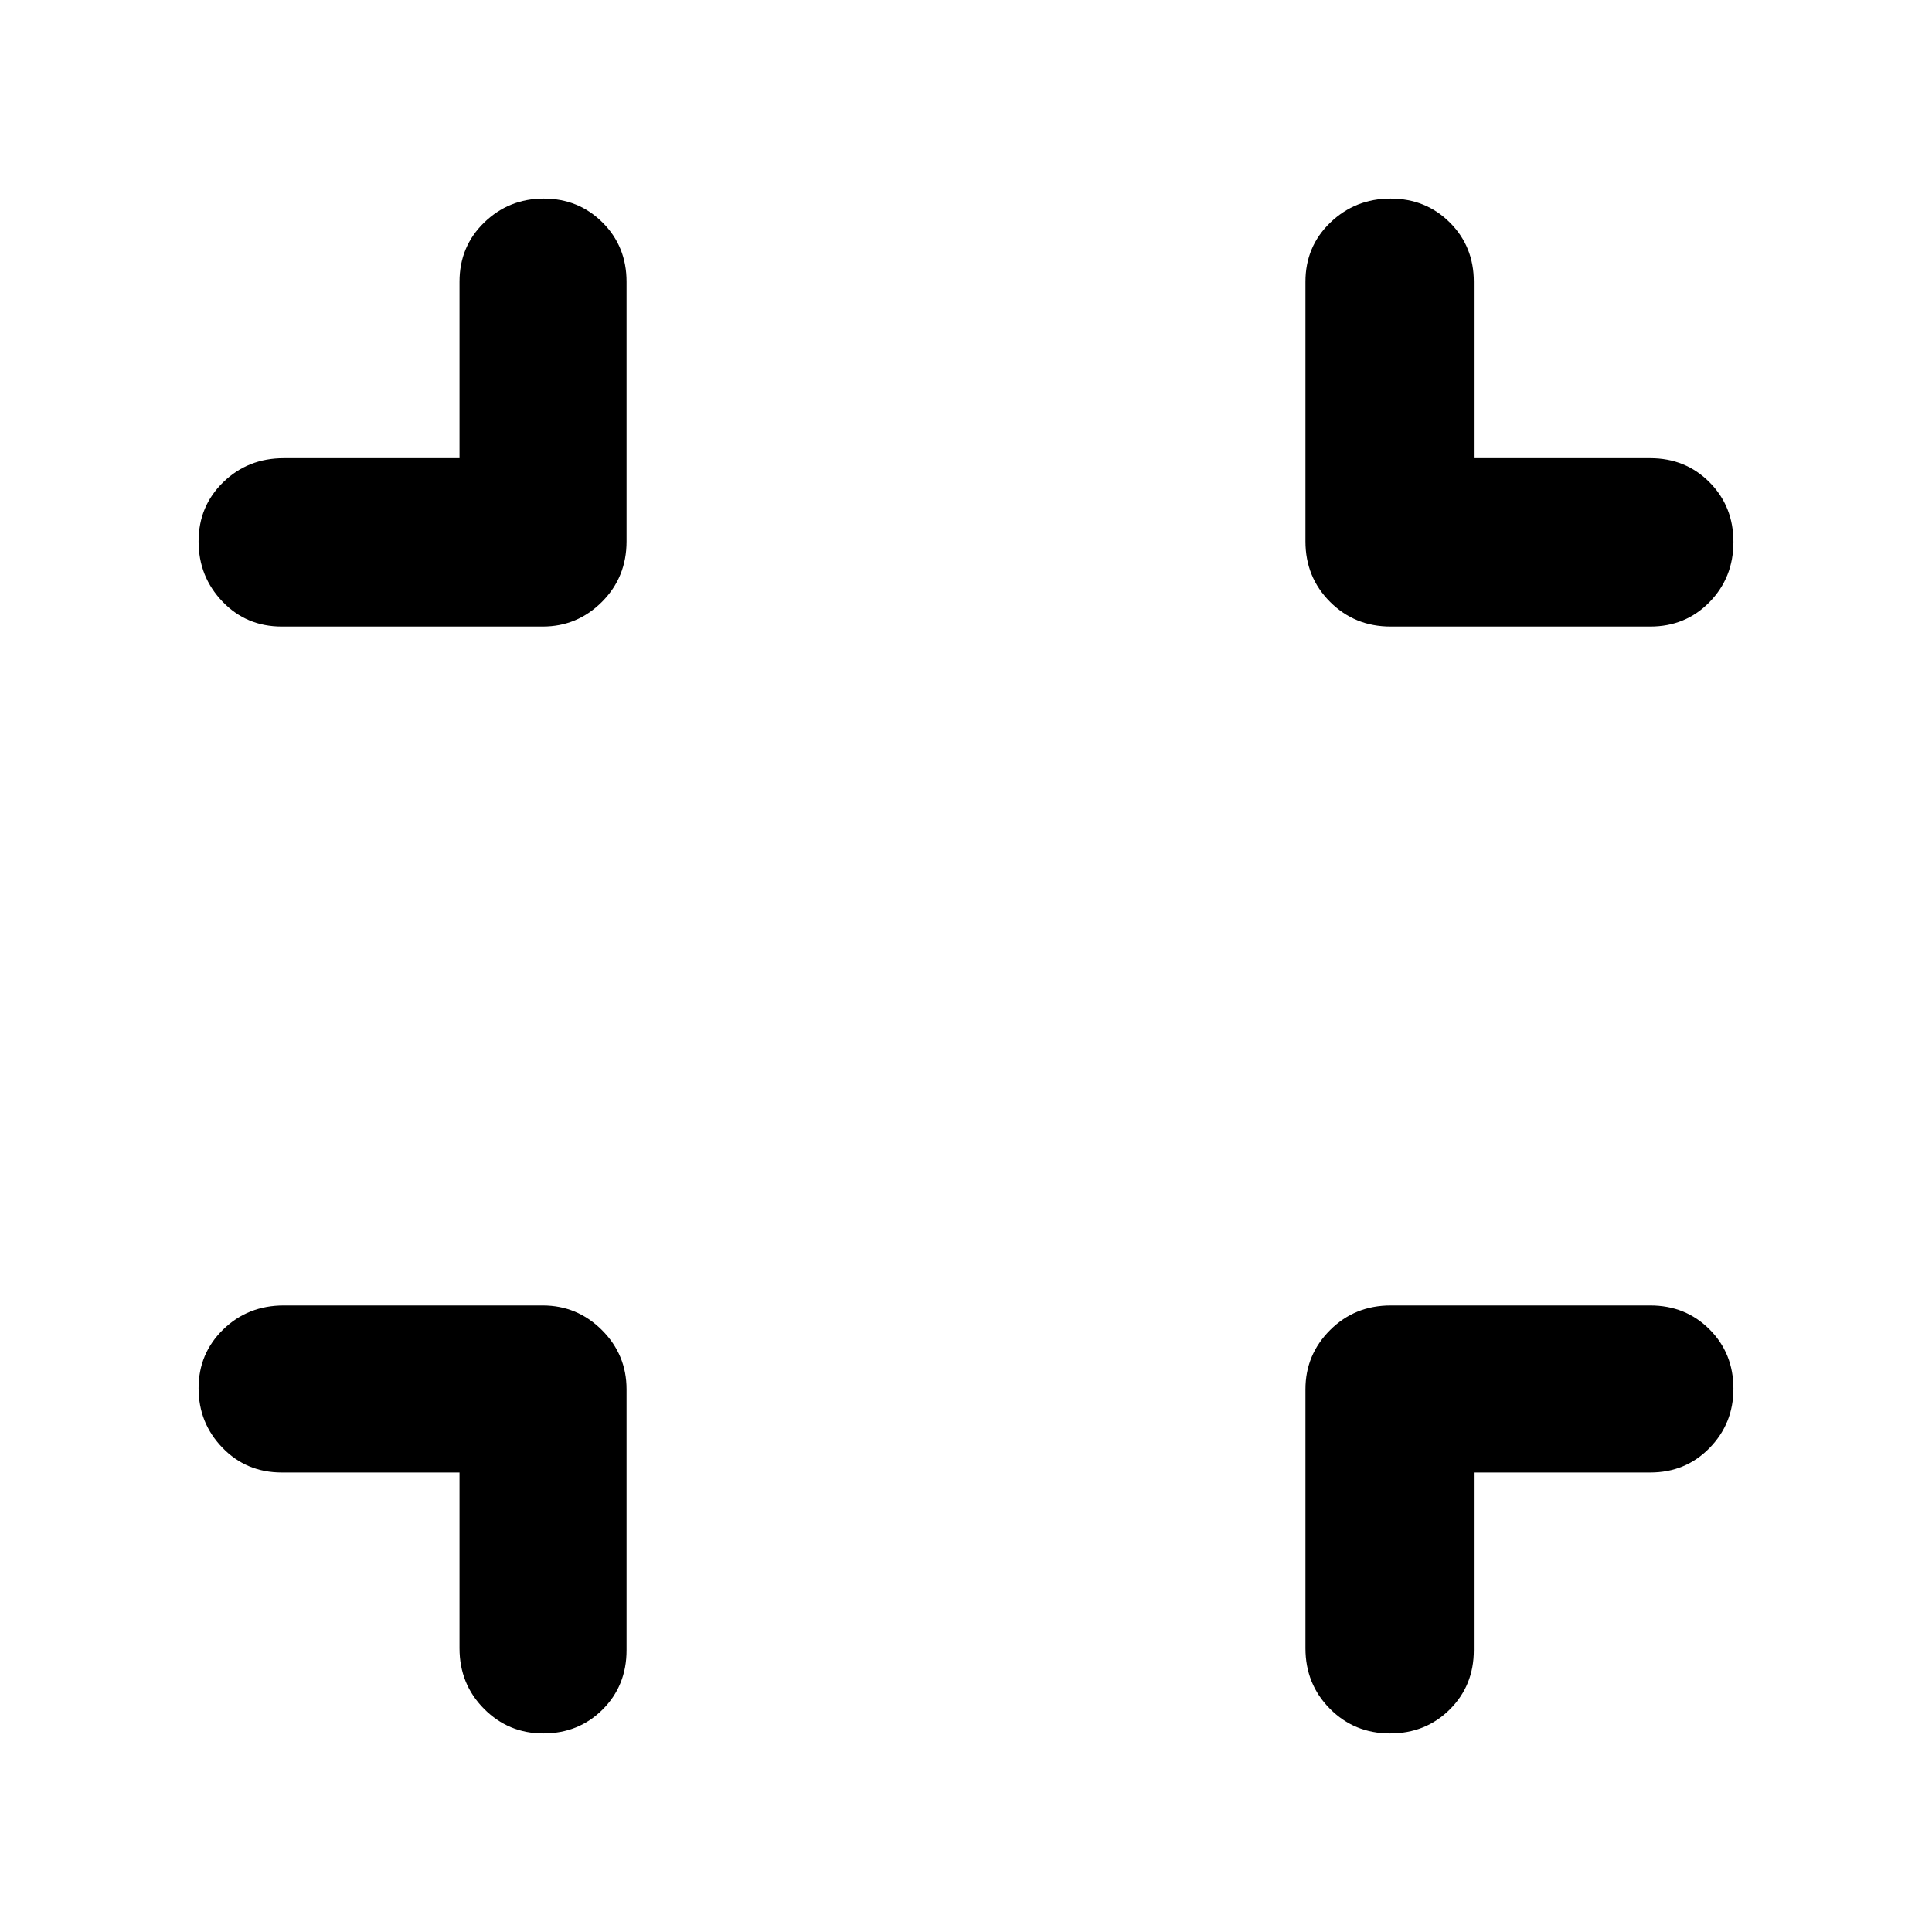 <svg xmlns="http://www.w3.org/2000/svg" height="40" viewBox="0 -960 960 960" width="40"><path d="M228.33-228.33H140q-17.57 0-29.45-12.28-11.88-12.27-11.88-29.57 0-17.29 12.25-29.22T141-311.33h128.67q17.18 0 29.42 12.24 12.24 12.24 12.24 29.42V-140q0 17.57-11.89 29.45-11.9 11.88-29.49 11.88-17.3 0-29.46-12.25T228.33-141v-87.33Zm504 0V-140q0 17.57-11.97 29.45-11.97 11.88-29.66 11.88-17.7 0-29.87-12.25-12.16-12.25-12.16-30.08v-128.67q0-17.18 12.25-29.42 12.25-12.24 30.08-12.24h129q17.57 0 29.45 11.89 11.88 11.9 11.88 29.49 0 17.3-11.88 29.46T820-228.33h-87.67Zm-504-504V-820q0-17.57 12.28-29.45 12.27-11.88 29.57-11.88 17.29 0 29.22 11.88T311.33-820v129q0 17.83-12.24 30.08t-29.42 12.25H140q-17.57 0-29.45-12.4-11.88-12.41-11.88-29.91 0-17.49 12.25-29.42 12.25-11.93 30.08-11.93h87.33Zm504 0H820q17.57 0 29.45 11.97 11.88 11.97 11.88 29.66 0 17.7-11.88 29.87-11.88 12.16-29.45 12.16H691q-17.83 0-30.08-12.25T648.67-691v-129q0-17.57 12.4-29.45 12.41-11.88 29.91-11.88 17.49 0 29.42 11.88 11.93 11.88 11.93 29.45v87.67Z"/></svg>